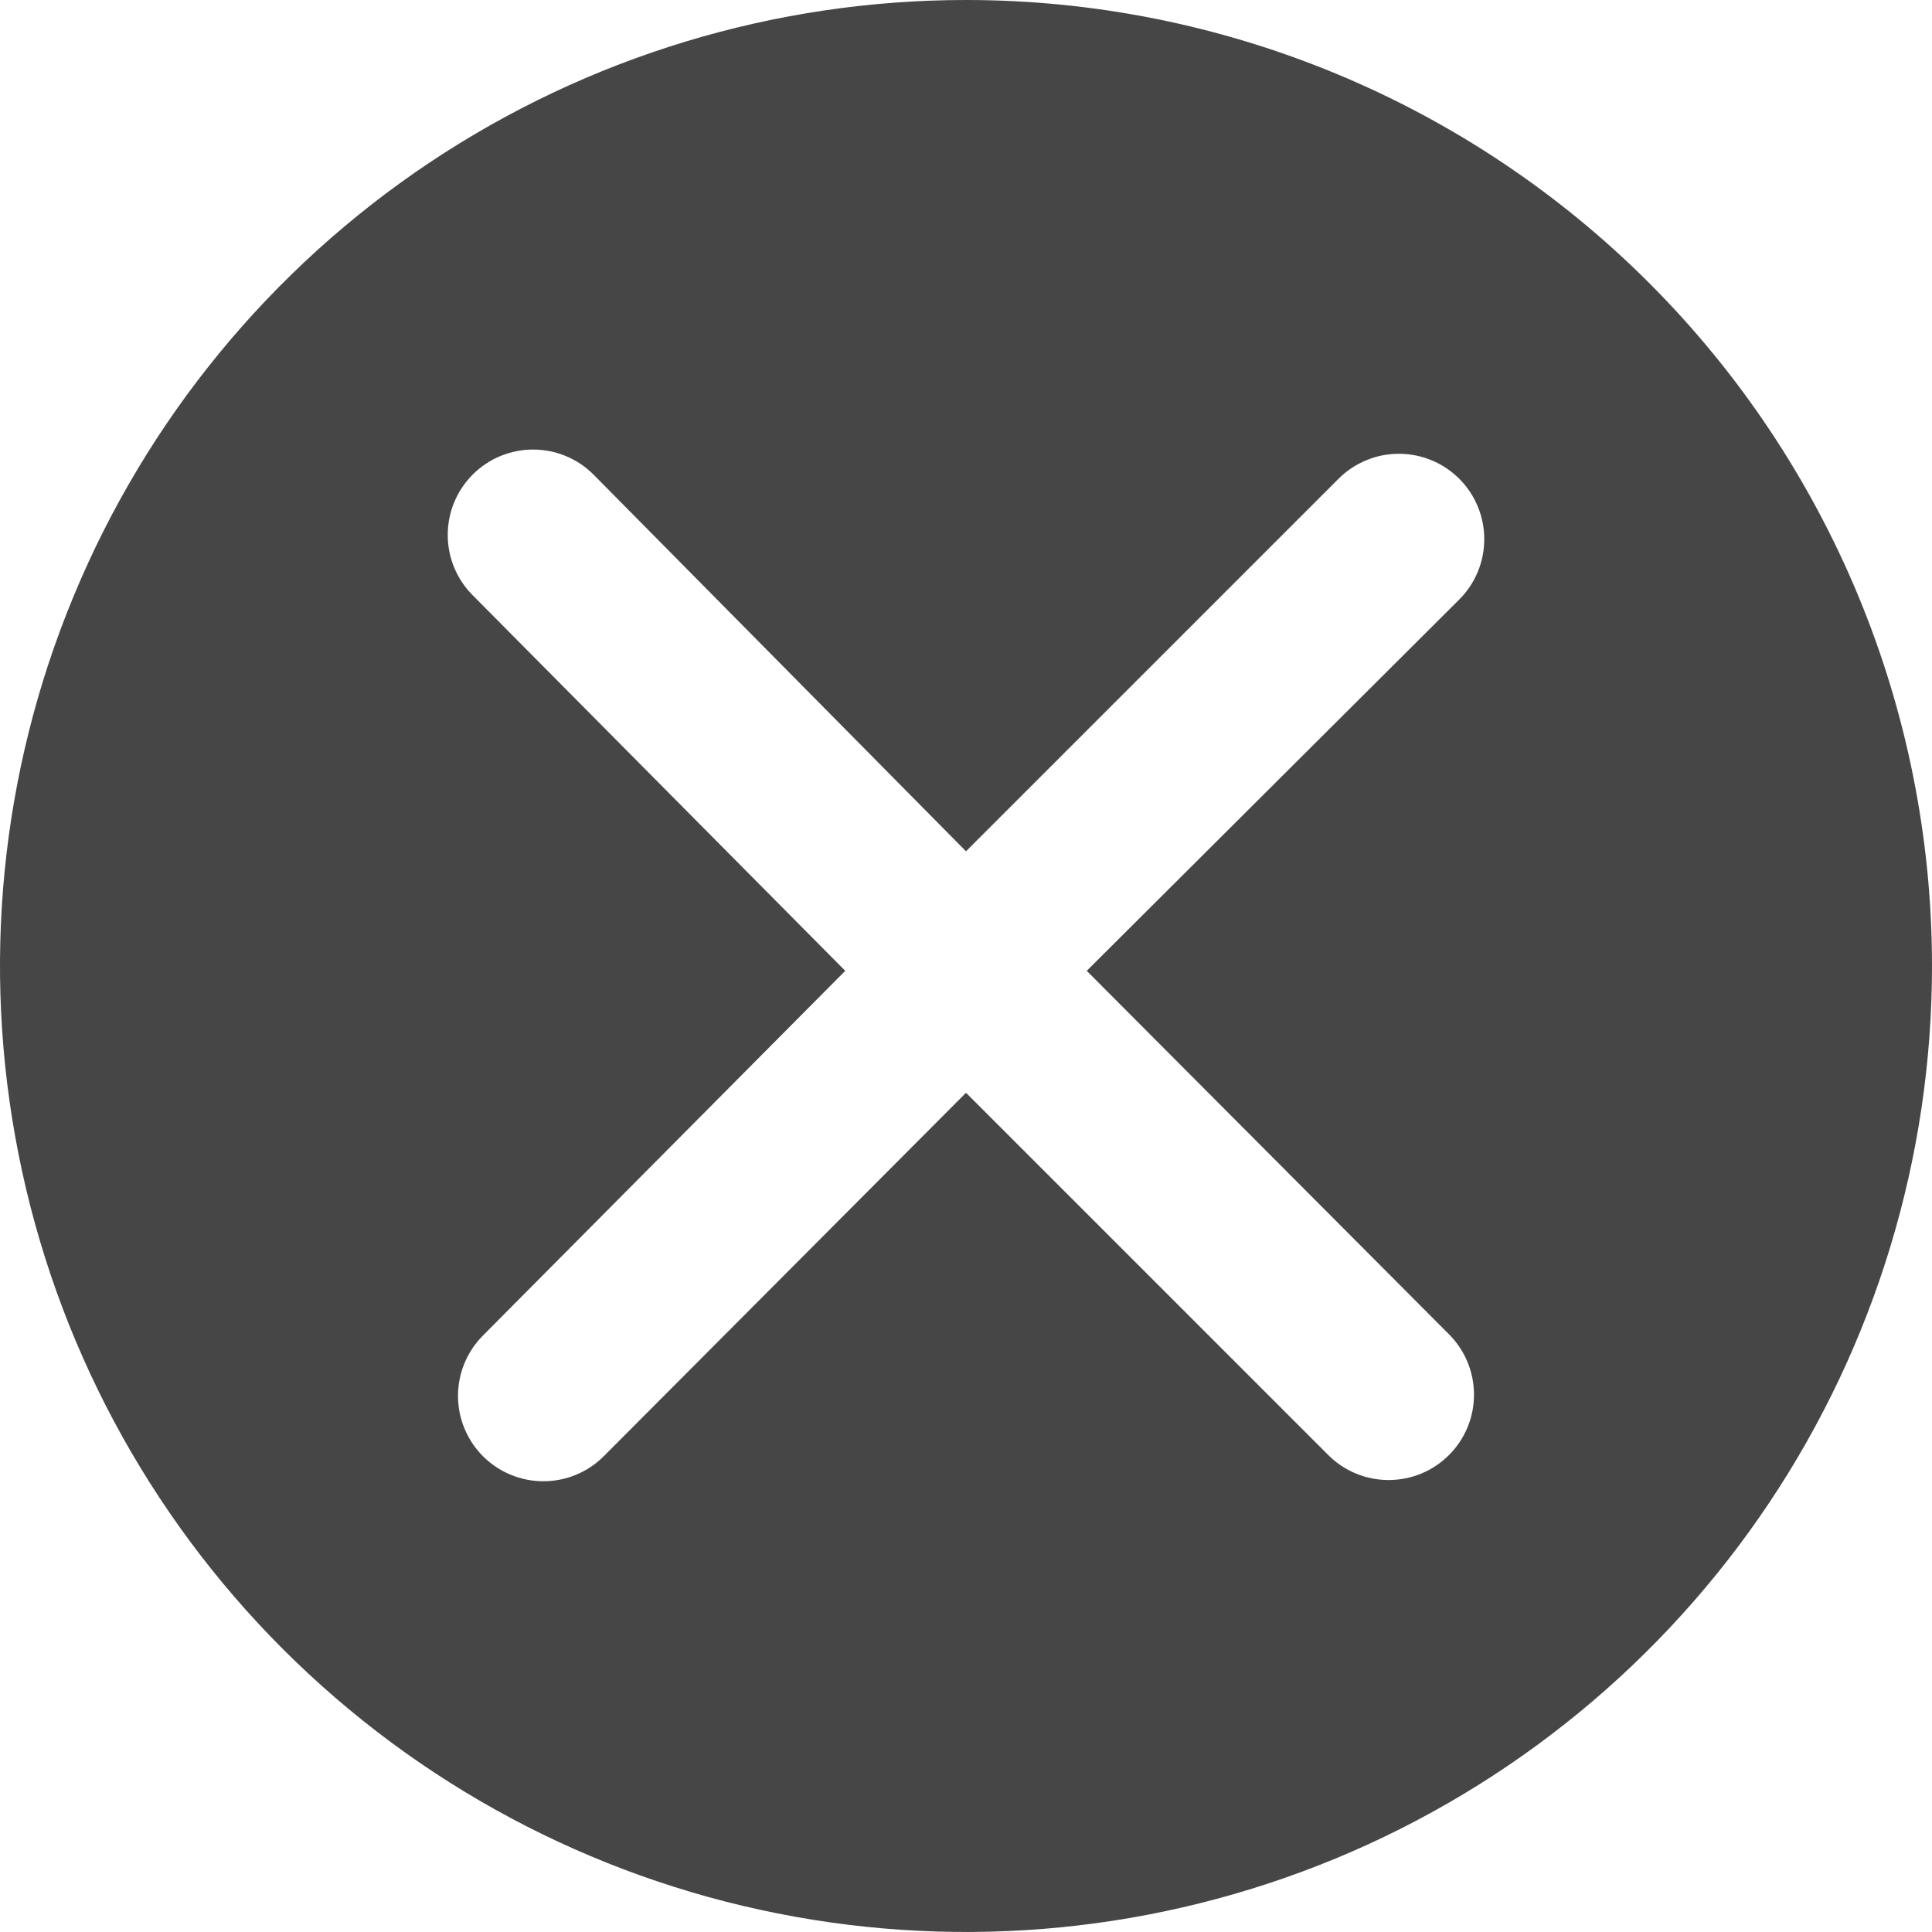 <svg width="16" height="16" viewBox="0 0 16 16" fill="none" xmlns="http://www.w3.org/2000/svg">
<path d="M8 0C6.418 0 4.871 0.469 3.555 1.348C2.24 2.227 1.214 3.477 0.609 4.939C0.003 6.4 -0.155 8.009 0.154 9.561C0.462 11.113 1.224 12.538 2.343 13.657C3.462 14.776 4.887 15.538 6.439 15.846C7.991 16.155 9.6 15.996 11.062 15.391C12.523 14.786 13.773 13.76 14.652 12.445C15.531 11.129 16 9.582 16 8C16 5.878 15.157 3.843 13.657 2.343C12.157 0.843 10.122 0 8 0ZM12 11.05C12.133 11.183 12.207 11.363 12.207 11.55C12.207 11.738 12.133 11.917 12 12.05C11.867 12.183 11.688 12.257 11.5 12.257C11.312 12.257 11.133 12.183 11 12.05L8 9.05L5 12.06C4.934 12.126 4.856 12.178 4.771 12.213C4.685 12.249 4.593 12.267 4.5 12.267C4.407 12.267 4.315 12.249 4.229 12.213C4.144 12.178 4.066 12.126 4 12.06C3.934 11.994 3.882 11.916 3.847 11.831C3.811 11.745 3.793 11.653 3.793 11.56C3.793 11.467 3.811 11.375 3.847 11.289C3.882 11.204 3.934 11.126 4 11.06L7 8.04L3.915 4.93C3.782 4.797 3.708 4.618 3.708 4.43C3.708 4.242 3.782 4.063 3.915 3.93C4.048 3.797 4.227 3.723 4.415 3.723C4.603 3.723 4.782 3.797 4.915 3.93L8 7.05L11.085 3.965C11.151 3.899 11.229 3.847 11.314 3.812C11.4 3.776 11.492 3.758 11.585 3.758C11.678 3.758 11.77 3.776 11.856 3.812C11.941 3.847 12.019 3.899 12.085 3.965C12.151 4.031 12.203 4.109 12.238 4.194C12.274 4.28 12.292 4.372 12.292 4.465C12.292 4.558 12.274 4.65 12.238 4.736C12.203 4.821 12.151 4.899 12.085 4.965L9 8.04L12 11.05Z" fill="#464646"/>
</svg>
